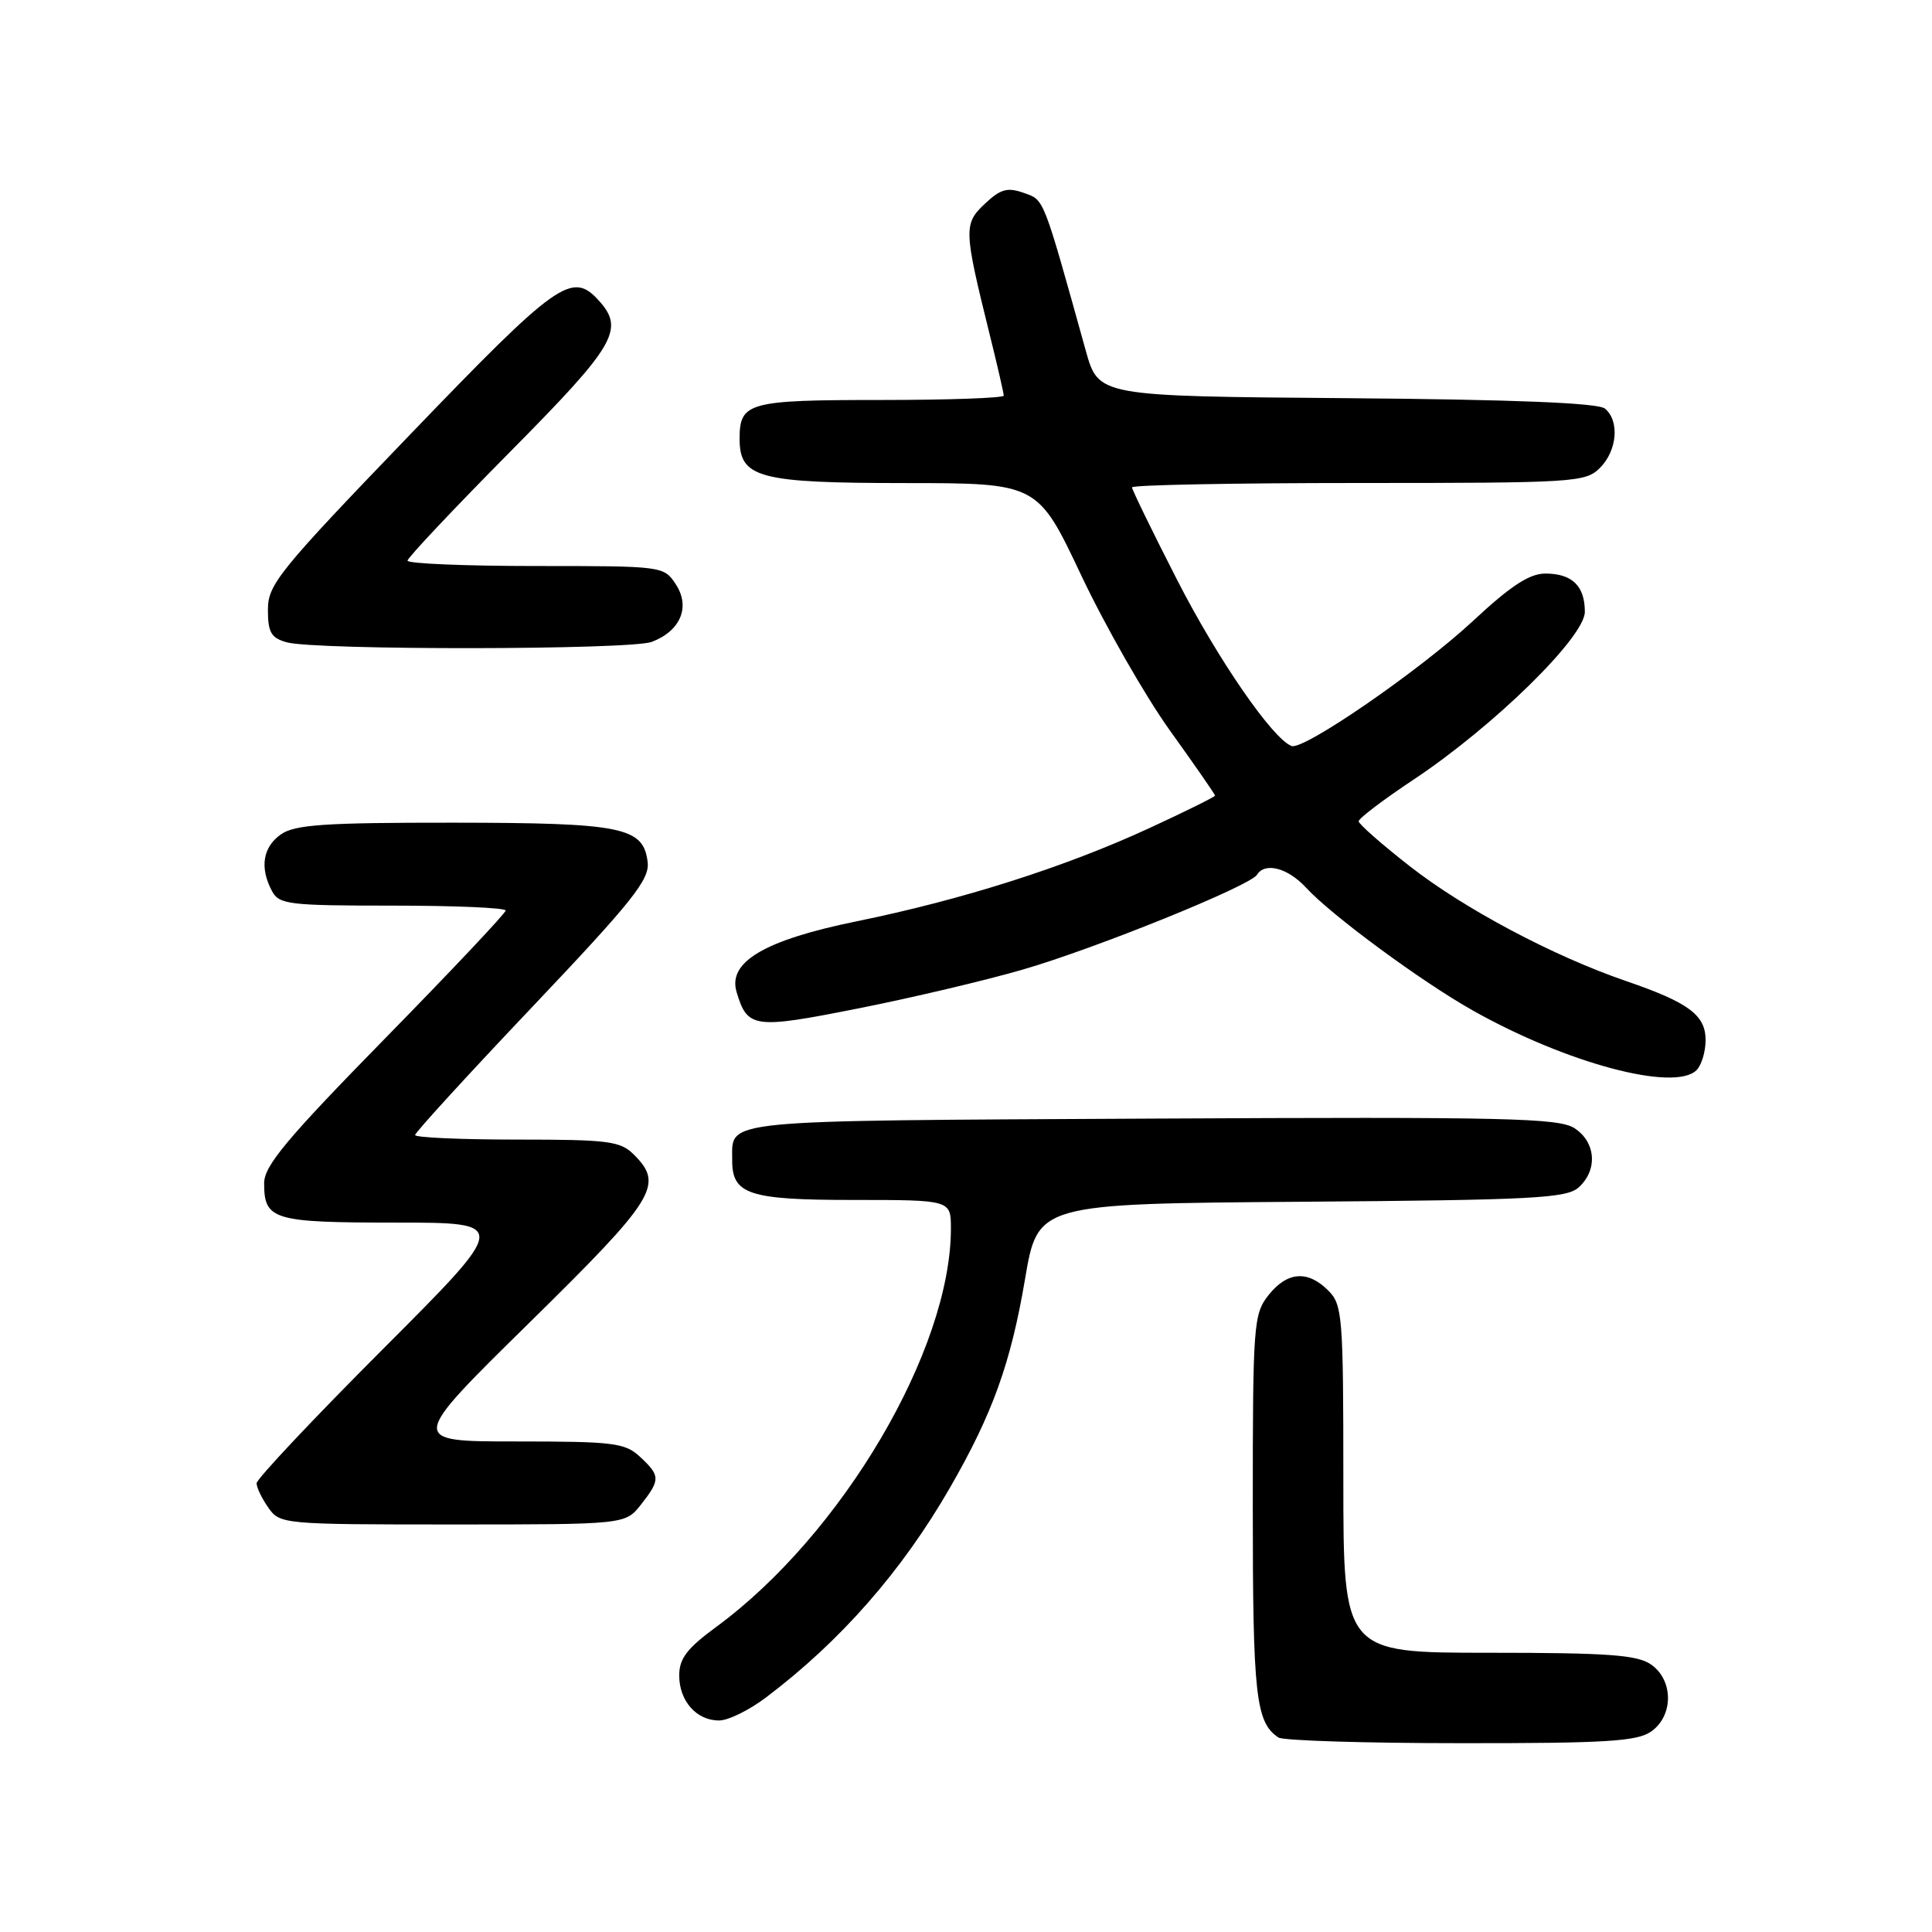 <?xml version="1.0" encoding="UTF-8" standalone="no"?>
<!DOCTYPE svg PUBLIC "-//W3C//DTD SVG 1.1//EN" "http://www.w3.org/Graphics/SVG/1.1/DTD/svg11.dtd" >
<svg xmlns="http://www.w3.org/2000/svg" xmlns:xlink="http://www.w3.org/1999/xlink" version="1.1" viewBox="0 0 256 256">
 <g >
 <path fill="currentColor"
d=" M 218.78 229.44 C 221.76 227.36 221.76 222.64 218.78 220.56 C 216.95 219.28 213.11 219.00 197.28 219.00 C 178.00 219.00 178.00 219.00 178.00 196.00 C 178.00 174.33 177.88 172.88 176.00 171.00 C 173.27 168.27 170.55 168.49 168.07 171.63 C 166.10 174.14 166.00 175.49 166.00 199.70 C 166.00 224.69 166.39 228.23 169.40 230.23 C 170.00 230.64 180.86 230.98 193.53 230.98 C 212.77 231.00 216.92 230.74 218.78 229.44 Z  M 101.50 224.92 C 111.35 217.49 119.50 208.20 125.88 197.12 C 131.53 187.31 133.93 180.63 135.82 169.50 C 137.51 159.50 137.51 159.50 172.44 159.24 C 203.19 159.01 207.59 158.78 209.19 157.33 C 211.73 155.03 211.47 151.35 208.64 149.50 C 206.56 148.14 199.68 147.98 152.60 148.22 C 94.66 148.52 97.05 148.29 97.02 153.68 C 96.98 158.27 99.18 159.00 113.07 159.00 C 126.00 159.00 126.00 159.00 126.00 162.79 C 126.00 178.85 111.58 203.33 94.91 215.57 C 91.03 218.42 90.00 219.76 90.00 222.01 C 90.00 225.41 92.32 228.01 95.32 227.97 C 96.52 227.96 99.30 226.59 101.50 224.92 Z  M 84.93 199.37 C 87.52 196.07 87.51 195.55 84.81 193.04 C 82.82 191.18 81.33 191.00 68.38 191.00 C 54.14 191.00 54.14 191.00 70.07 175.34 C 86.89 158.80 88.01 157.01 84.00 153.00 C 82.20 151.20 80.67 151.00 68.50 151.00 C 61.08 151.00 55.00 150.73 55.00 150.40 C 55.00 150.07 62.00 142.41 70.57 133.38 C 83.79 119.44 86.08 116.56 85.82 114.26 C 85.27 109.59 82.54 109.03 59.97 109.01 C 43.00 109.00 39.06 109.27 37.22 110.56 C 34.82 112.24 34.39 114.99 36.04 118.07 C 36.99 119.85 38.26 120.00 52.04 120.00 C 60.27 120.00 67.00 120.29 67.00 120.65 C 67.00 121.00 59.80 128.64 51.00 137.62 C 37.97 150.92 35.00 154.48 35.00 156.78 C 35.00 161.65 36.17 162.00 52.44 162.00 C 67.48 162.00 67.48 162.00 50.74 178.76 C 41.53 187.98 34.00 195.98 34.00 196.54 C 34.00 197.10 34.70 198.56 35.56 199.78 C 37.09 201.96 37.48 202.00 59.98 202.00 C 82.85 202.00 82.85 202.00 84.93 199.37 Z  M 224.80 141.80 C 225.46 141.14 226.00 139.35 226.00 137.82 C 226.00 134.50 223.76 132.84 215.45 129.99 C 205.80 126.68 193.98 120.40 186.78 114.76 C 183.08 111.87 180.05 109.20 180.03 108.83 C 180.01 108.46 183.26 105.99 187.25 103.34 C 197.90 96.27 210.00 84.42 210.00 81.07 C 210.00 77.63 208.31 76.00 204.76 76.00 C 202.66 76.00 200.17 77.63 195.21 82.25 C 188.16 88.82 172.75 99.44 171.14 98.85 C 168.64 97.92 161.33 87.32 155.97 76.83 C 152.68 70.40 150.00 64.89 150.00 64.58 C 150.00 64.26 163.50 64.00 180.00 64.00 C 208.67 64.00 210.09 63.91 212.00 62.00 C 214.29 59.71 214.63 55.76 212.66 54.14 C 211.76 53.39 200.68 52.94 178.44 52.76 C 145.56 52.50 145.56 52.50 143.88 46.50 C 138.13 25.85 138.40 26.54 135.66 25.56 C 133.49 24.79 132.58 25.04 130.50 27.00 C 127.67 29.66 127.70 30.43 131.10 44.17 C 132.15 48.38 133.00 52.10 133.00 52.42 C 133.00 52.74 125.67 53.00 116.70 53.00 C 99.14 53.00 98.00 53.31 98.00 58.14 C 98.00 63.33 100.51 64.00 119.97 64.01 C 137.50 64.02 137.50 64.02 143.28 76.26 C 146.47 82.99 151.75 92.24 155.03 96.81 C 158.32 101.39 161.00 105.26 161.00 105.42 C 161.00 105.58 157.06 107.53 152.25 109.75 C 141.14 114.88 127.52 119.22 113.50 122.08 C 101.32 124.57 96.41 127.46 97.60 131.44 C 99.04 136.26 99.87 136.37 113.63 133.64 C 120.71 132.24 130.55 129.92 135.50 128.48 C 145.18 125.68 165.64 117.39 166.56 115.91 C 167.62 114.20 170.65 115.00 173.08 117.64 C 176.41 121.27 188.33 130.05 195.13 133.88 C 207.54 140.88 221.89 144.71 224.80 141.80 Z  M 86.37 85.05 C 90.18 83.60 91.51 80.42 89.55 77.43 C 87.96 75.01 87.86 75.00 70.98 75.00 C 61.64 75.00 54.00 74.68 54.00 74.29 C 54.00 73.91 60.08 67.46 67.50 59.96 C 81.55 45.78 82.81 43.65 79.35 39.83 C 75.79 35.90 73.91 37.23 54.34 57.58 C 36.95 75.65 35.50 77.44 35.50 80.78 C 35.50 83.80 35.92 84.53 38.00 85.11 C 41.84 86.17 83.54 86.13 86.37 85.05 Z "/>
</g>
</svg>
